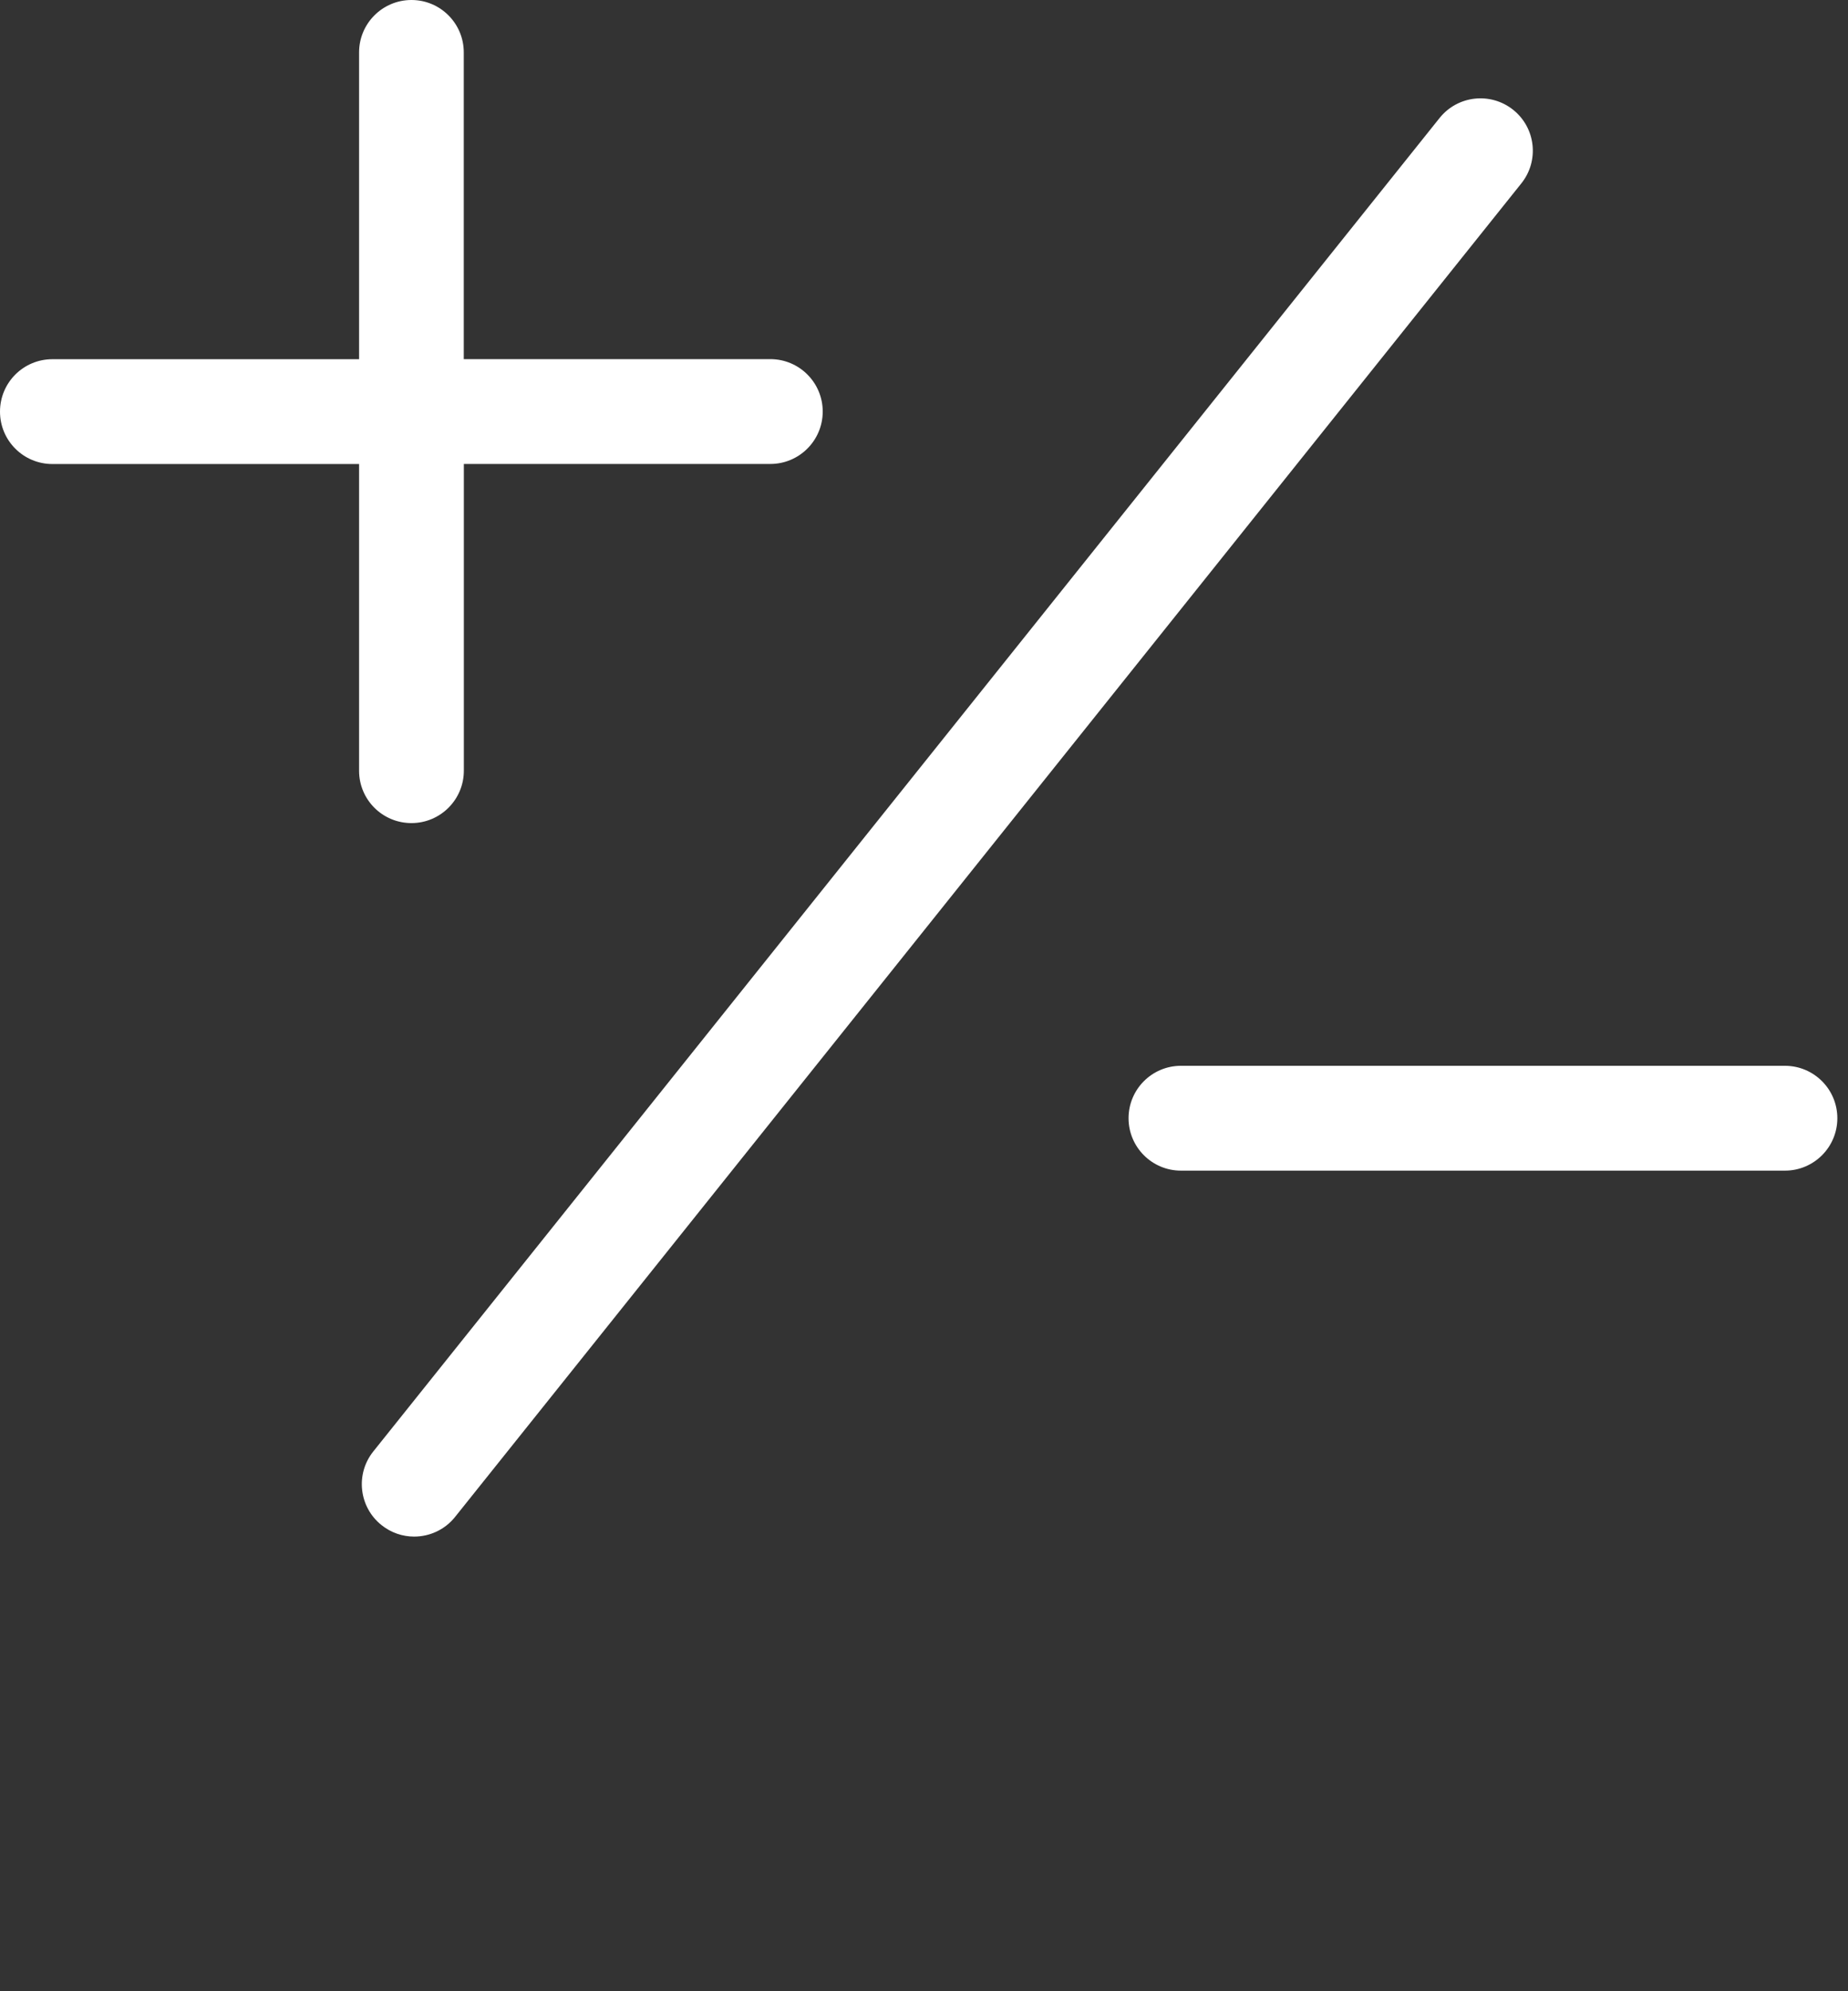 <svg id="feller-1486" xmlns="http://www.w3.org/2000/svg" x="0px" y="0px" width="26px" height="28px" xml:space="preserve"><rect width="100%" height="100%" fill="#333333" stroke="none"/><path d="M21.289,1.544c-0.316-0.252-0.779-0.204-1.035,0.115L5.252,20.41c-0.254,0.317-0.203,0.781,0.115,1.035  c0.136,0.109,0.298,0.162,0.46,0.162c0.216,0,0.431-0.095,0.576-0.277l15-18.75C21.659,2.262,21.607,1.798,21.289,1.544z M5.789,11.574c0.407,0,0.737-0.33,0.737-0.737V6.524h4.312c0.407,0,0.737-0.33,0.737-0.737s-0.33-0.737-0.737-0.737H6.525  V0.737C6.525,0.33,6.196,0,5.789,0S5.052,0.33,5.052,0.737v4.314H0.737C0.33,5.051,0,5.38,0,5.788s0.33,0.737,0.737,0.737h4.315  v4.313C5.052,11.245,5.381,11.574,5.789,11.574z M25.113,14.987h-8.498c-0.407,0-0.737,0.33-0.737,0.737s0.33,0.737,0.737,0.737h8.498c0.407,0,0.737-0.33,0.737-0.737  S25.52,14.987,25.113,14.987z" style="fill: rgb(255, 255, 255)"></path></svg>